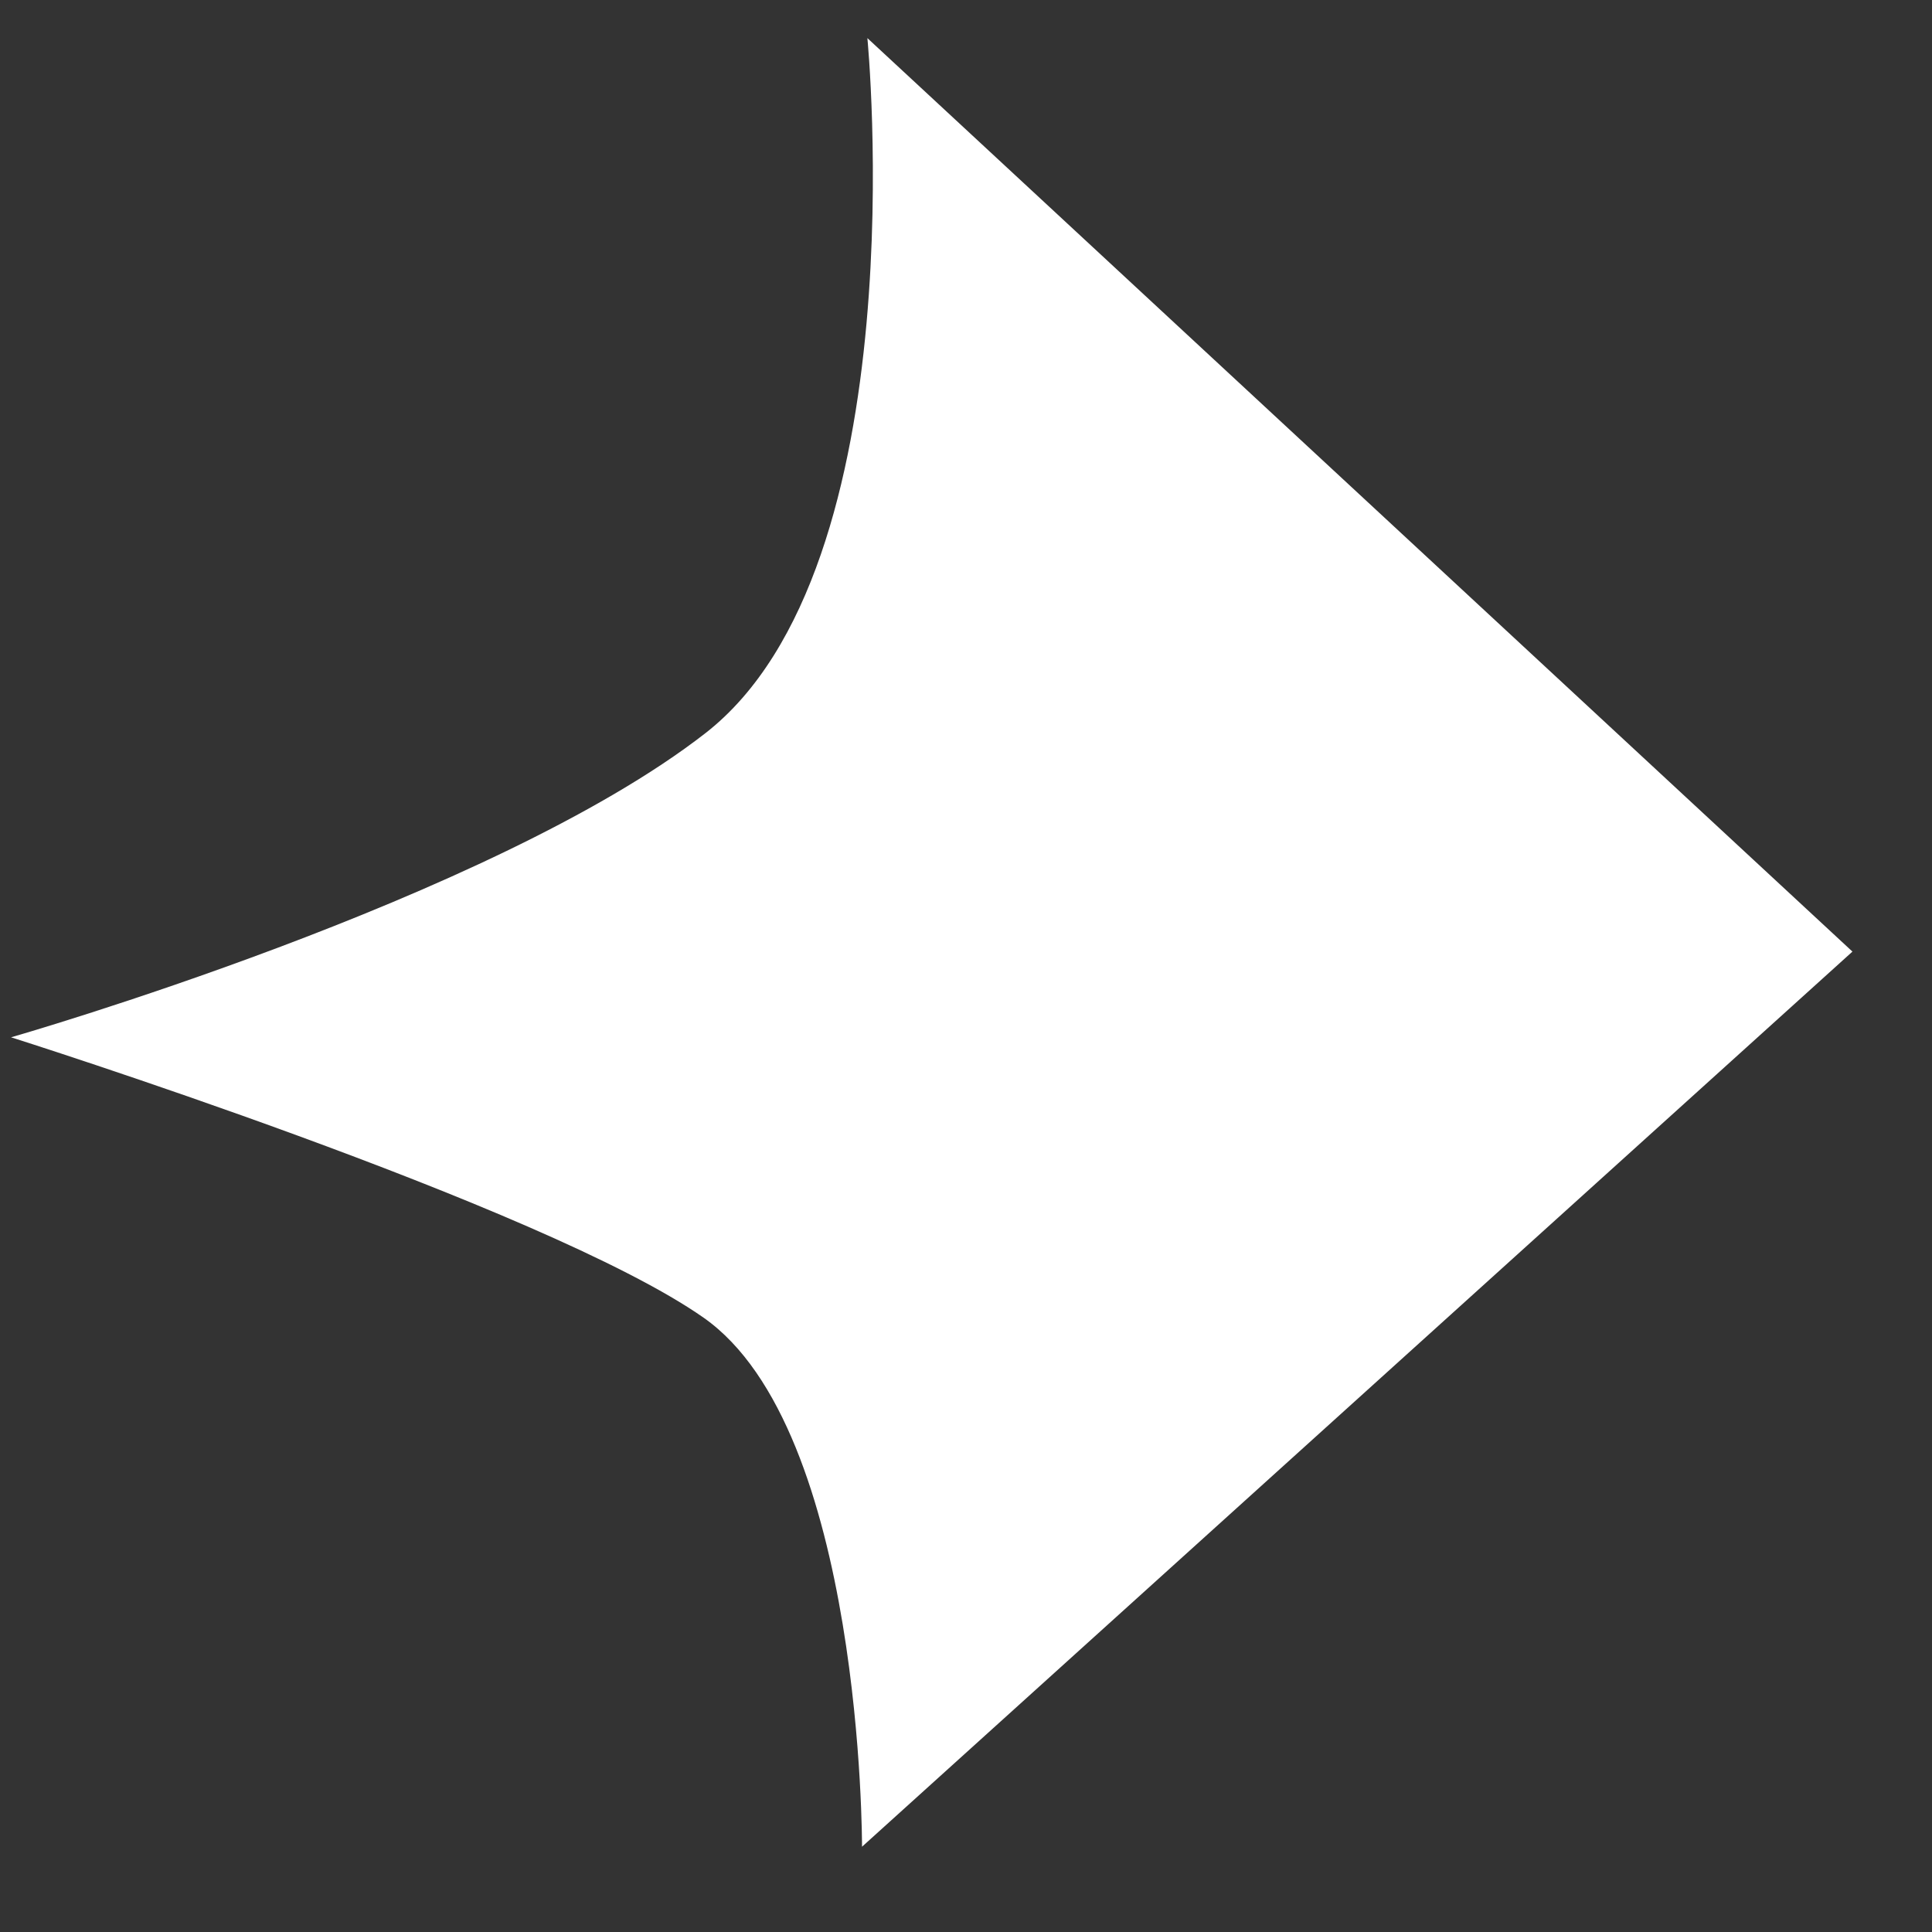 <svg width="22" height="22" viewBox="0 0 22 22" fill="none" xmlns="http://www.w3.org/2000/svg">
<rect x="0" y="0" width="22" height="22" fill="#333333" stroke="none"/>
<path d="M9.816 21.029C9.816 21.029 9.83 16.277 8.011 15.004C6.193 13.731 0.126 11.812 0.126 11.812C0.126 11.812 5.596 10.244 8.031 8.35C10.466 6.456 9.877 0.434 9.877 0.434L21.094 10.836L9.816 21.029Z" fill="white"/>
</svg>
